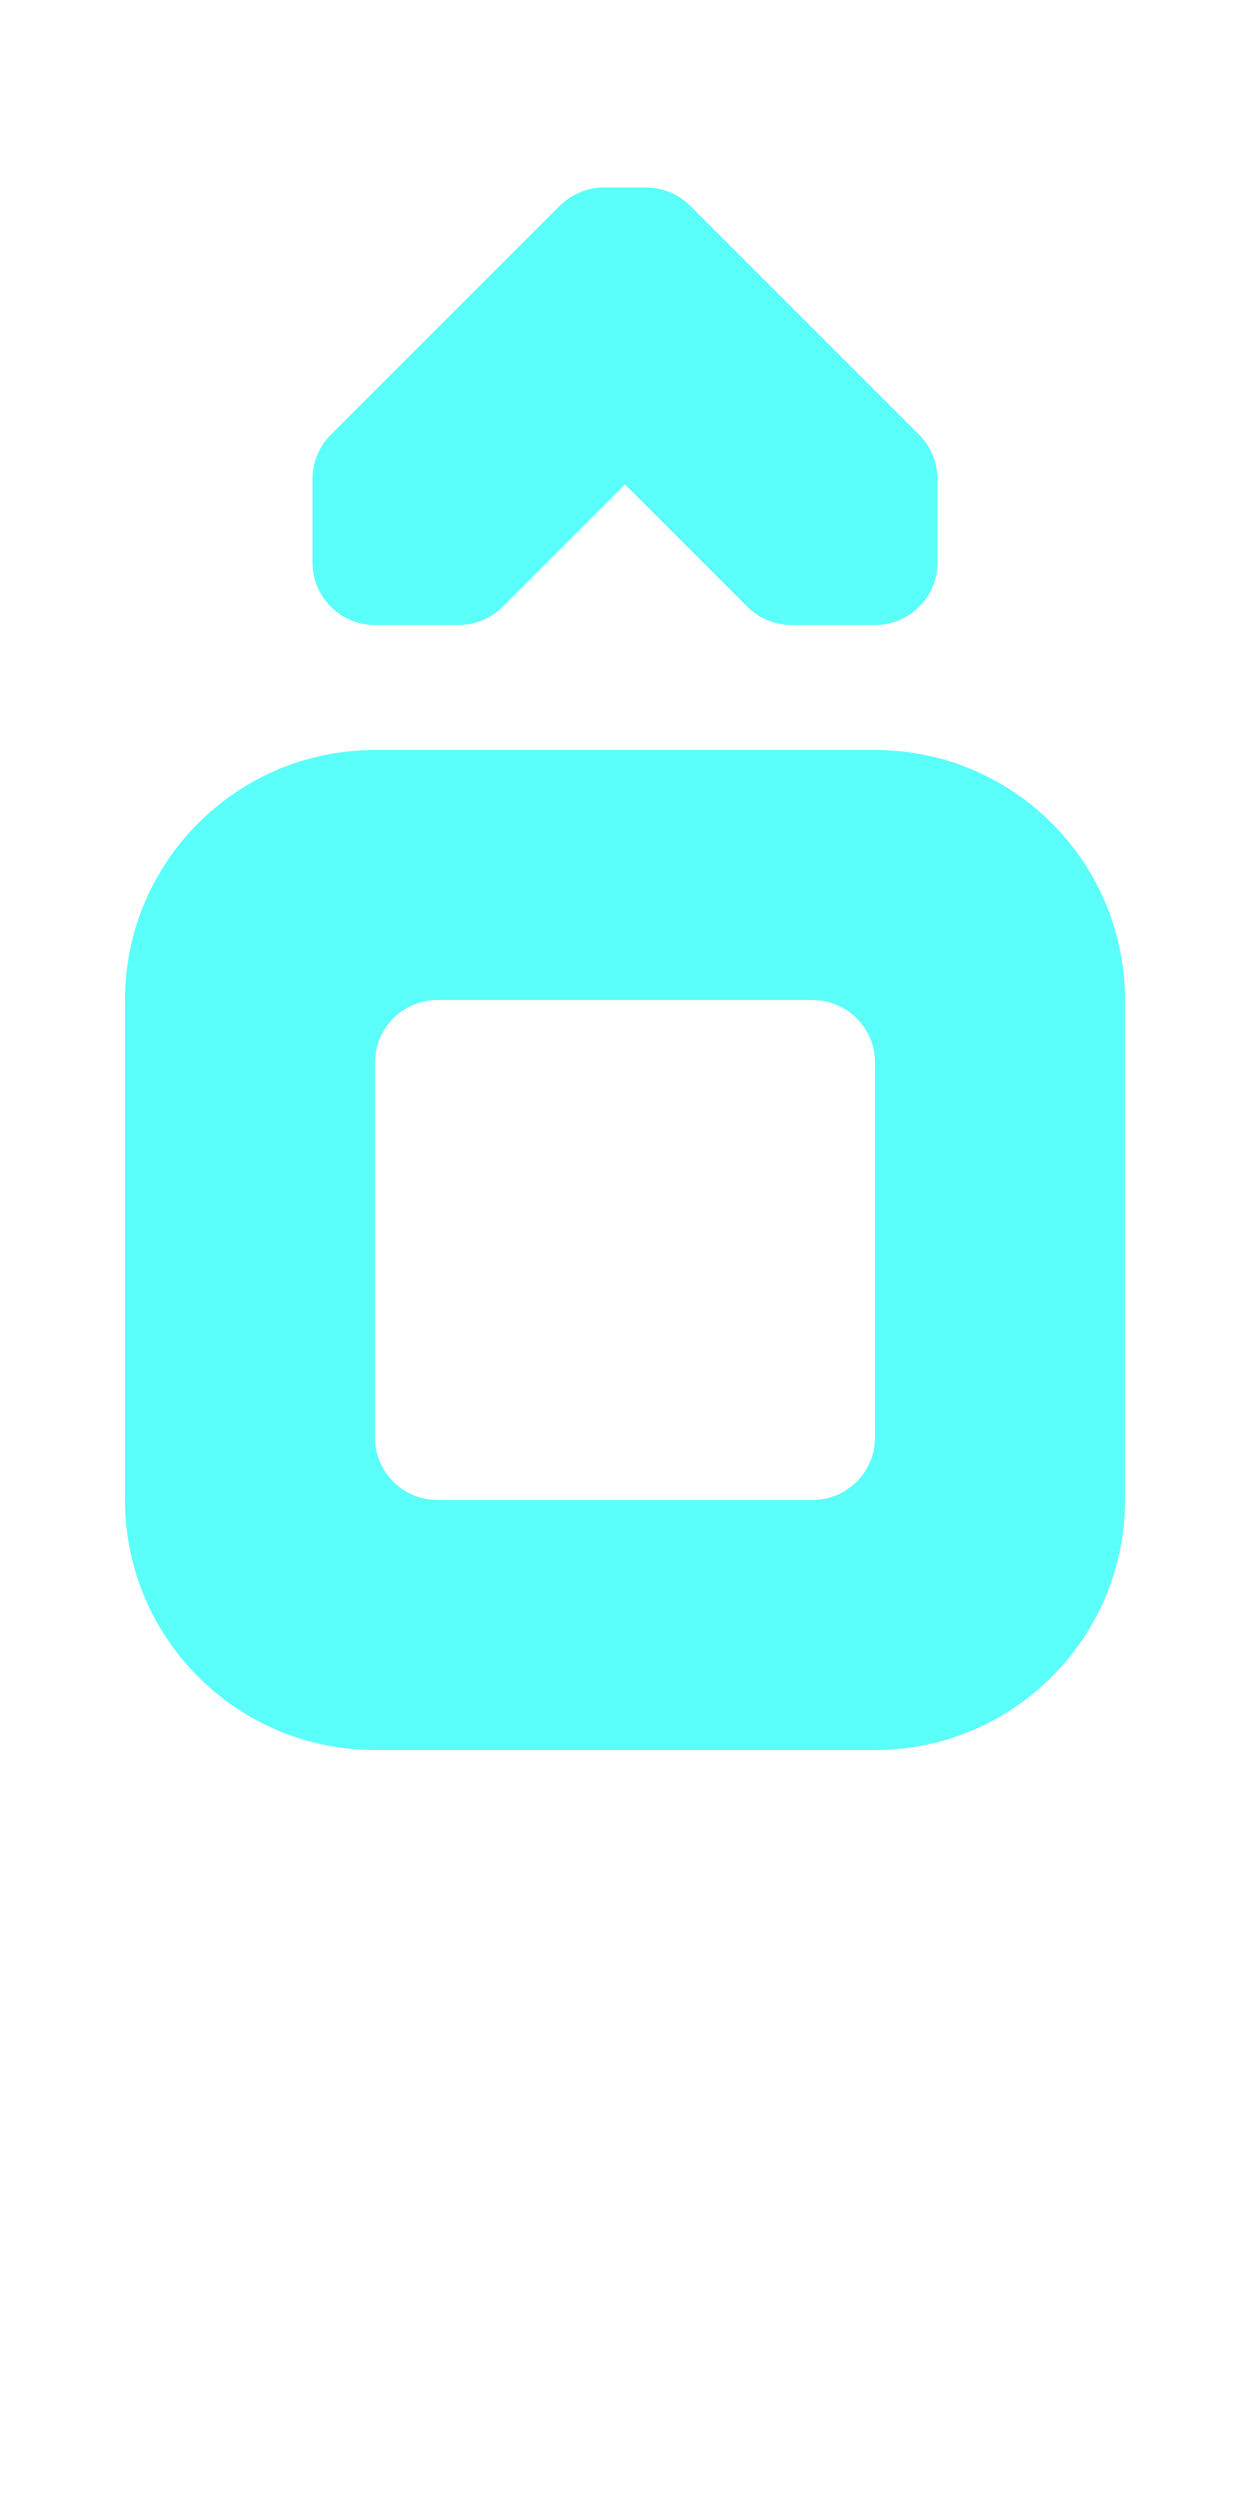 <?xml version="1.0" encoding="UTF-8"?>
<svg width="20px" height="40px" viewBox="0 0 20 40" version="1.1" xmlns="http://www.w3.org/2000/svg" xmlns:xlink="http://www.w3.org/1999/xlink">
    <title>00D4 - O with Circumflex</title>
    <g id="Original-/-Overview" stroke="none" stroke-width="1" fill="none" fill-rule="evenodd">
        <g id="Original" transform="translate(-440, -150)" fill="#59FFF8">
            <path d="M454,162 C456.209,162 458,163.791 458,166 L458,174 C458,176.209 456.209,178 454,178 L446,178 C443.791,178 442,176.209 442,174 L442,166 C442,163.791 443.791,162 446,162 L454,162 Z M453,166 L447,166 C446.487,166 446.064,166.386 446.007,166.883 L446,167 L446,173 C446,173.513 446.386,173.936 446.883,173.993 L447,174 L453,174 C453.513,174 453.936,173.614 453.993,173.117 L454,173 L454,167 C454,166.487 453.614,166.064 453.117,166.007 L453,166 Z M447.336,160 L446,160 C445.448,160 445,159.552 445,159 L445,157.664 C445,157.399 445.105,157.145 445.293,156.957 L448.957,153.293 C449.145,153.105 449.399,153 449.664,153 L450.336,153 C450.601,153 450.855,153.105 451.043,153.293 L454.707,156.957 C454.895,157.145 455,157.399 455,157.664 L455,159 C455,159.552 454.552,160 454,160 L452.664,160 C452.399,160 452.145,159.895 451.957,159.707 L450,157.75 L448.043,159.707 C447.855,159.895 447.601,160 447.336,160 Z" id="Shape"></path>
        </g>
    </g>
</svg>